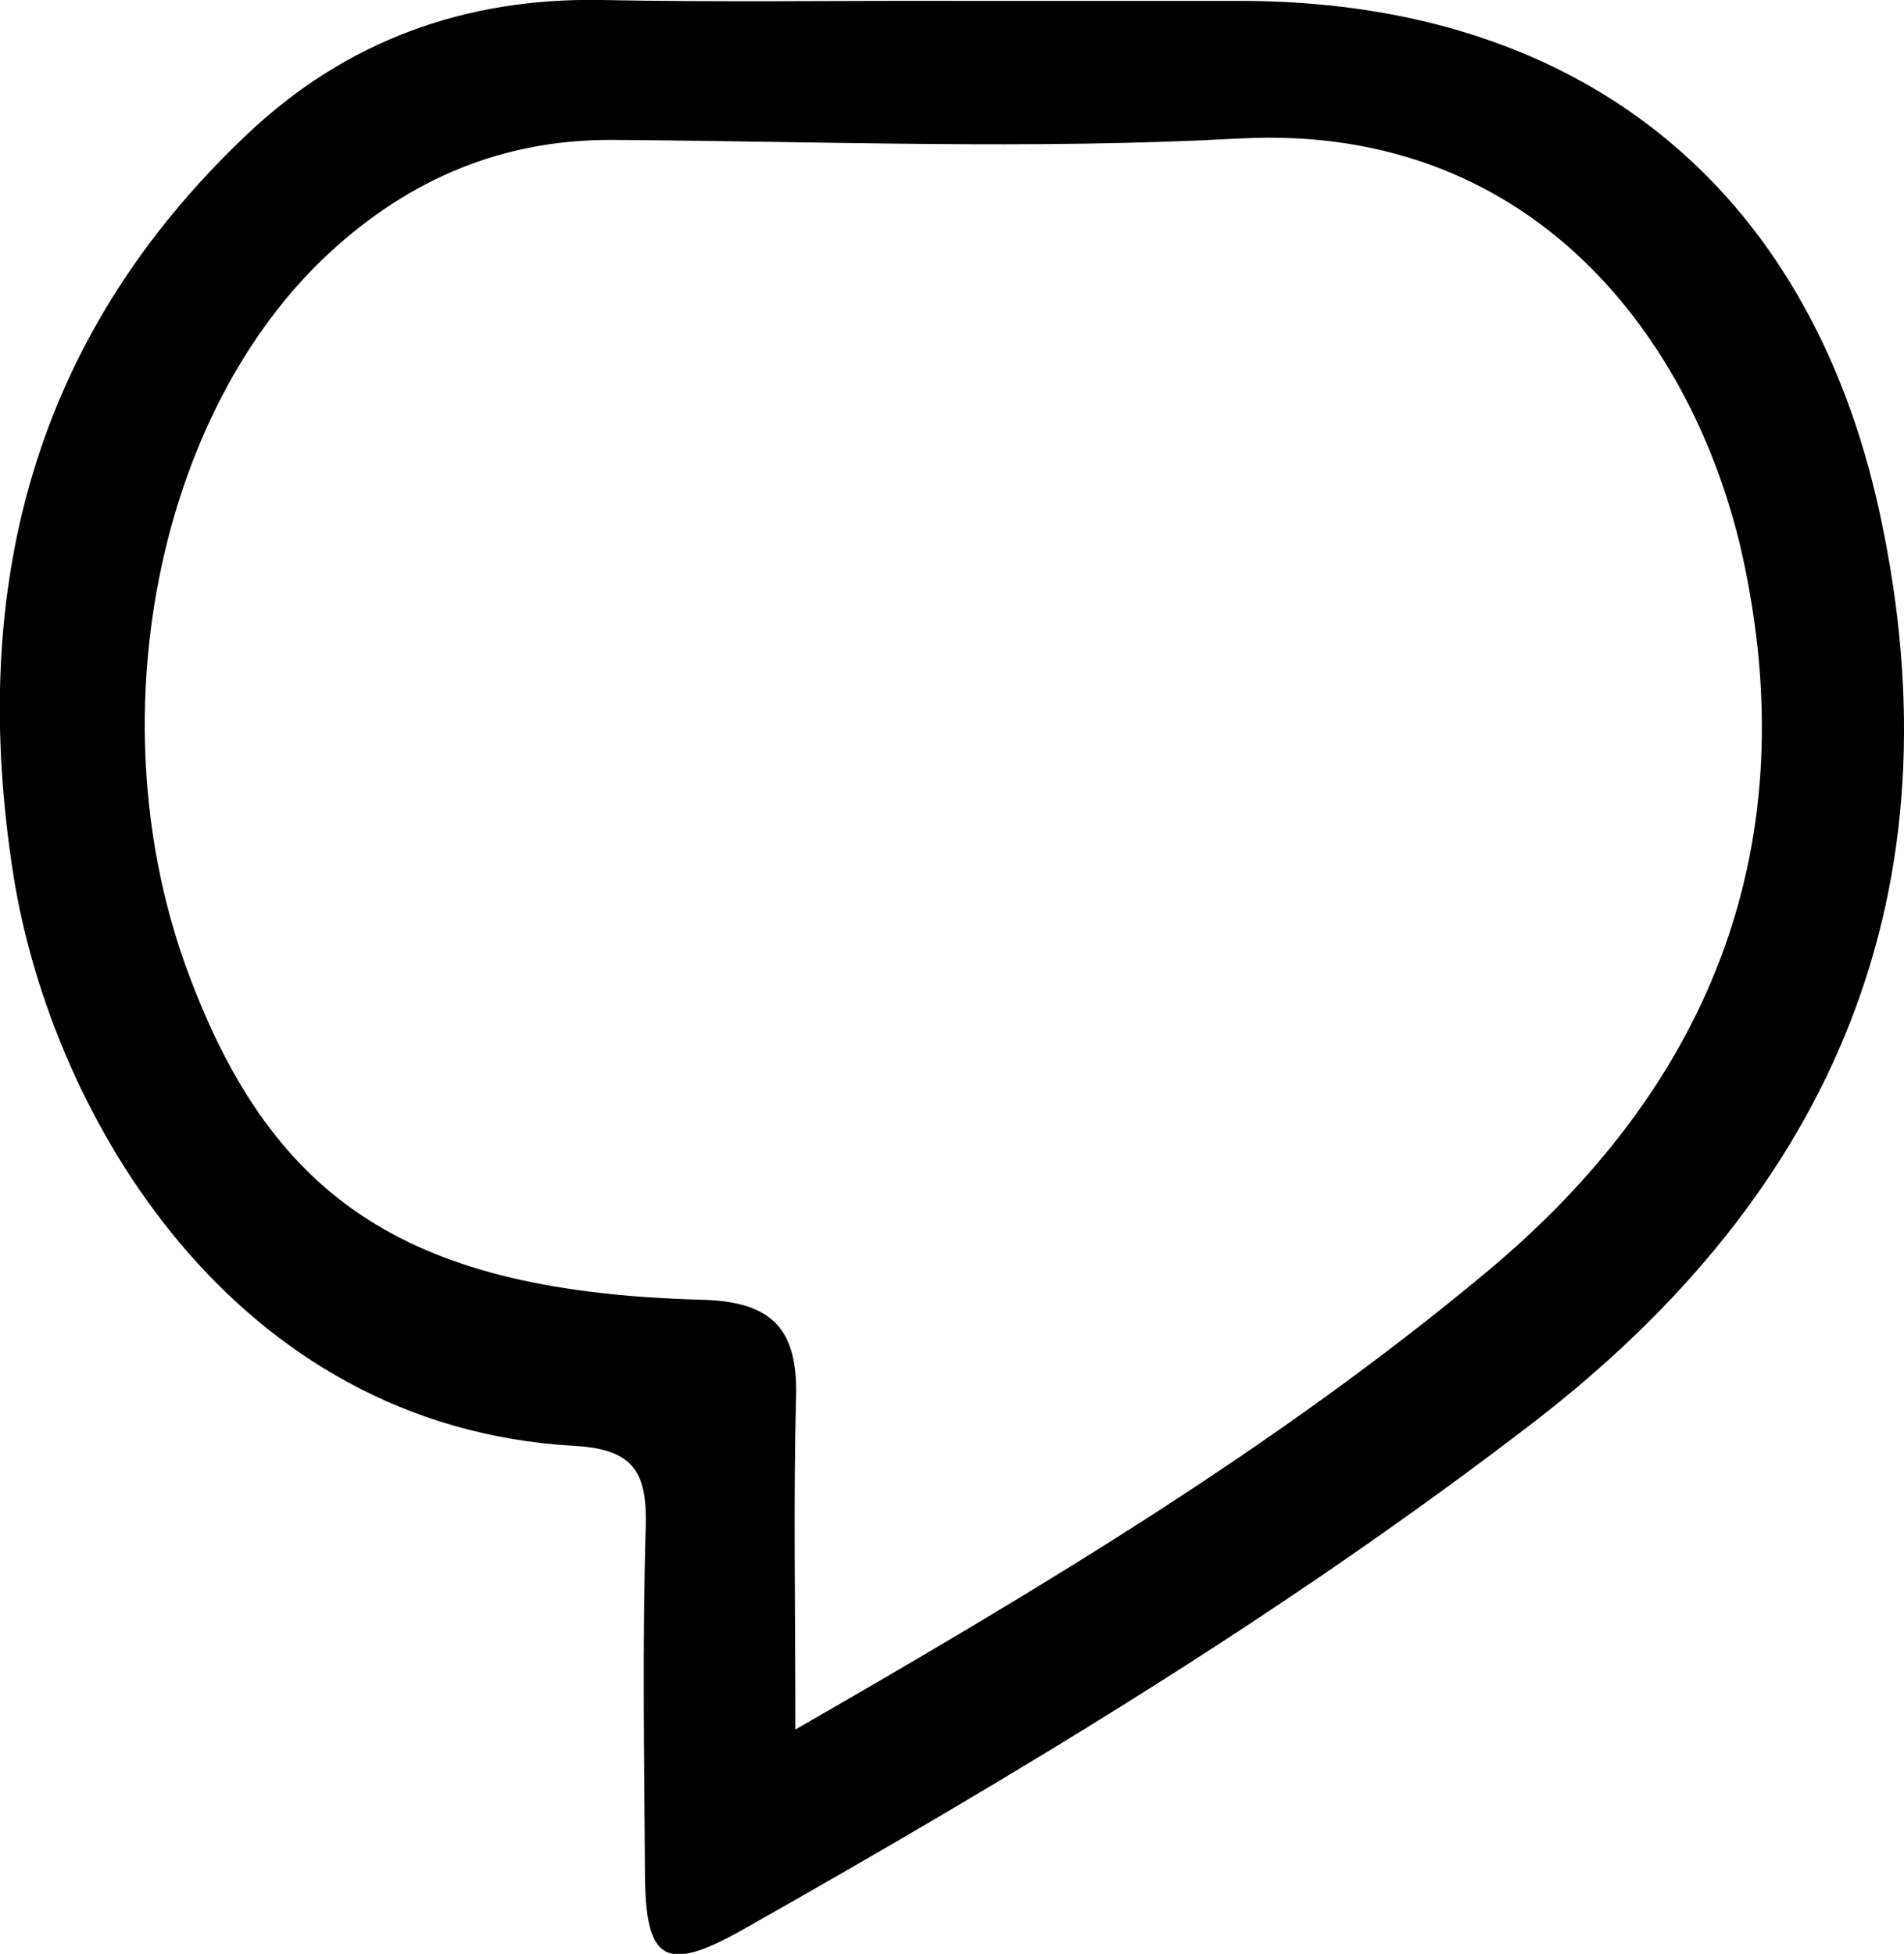 <svg xmlns="http://www.w3.org/2000/svg" viewBox="0 0 171.23 175.67"><g id="Layer_2" data-name="Layer 2"><g id="Layer_1-2" data-name="Layer 1"><path d="M169.06,46.19C162.64,16.47,141.74.05,111.45.08H85.78v0C75.22.05,64.66.21,54.11,0c-12.29-.23-23,3.67-31.87,12.06-19.4,18.34-25.11,41-21,66.84C4.71,100.3,20.94,128.27,51.68,130c5.45.3,6.53,2.51,6.39,7.35-.3,10.26-.13,20.54-.07,30.81,0,8.19,1.74,9.33,8.86,5.3,24.52-13.86,48.64-28.35,71-45.54C165.05,107,176.37,80,169.06,46.19ZM133.53,114.5c-18.58,15.45-39.21,27.9-62,41,0-11.25-.18-20.58.06-29.89.17-6.11-2.14-8.59-8.46-8.75-26.14-.7-38.51-8.73-46.17-29.3C8.54,65.09,14,37.14,29.67,22.69c7.15-6.58,15.53-10.17,25.44-10.11,18.8.12,37.64.89,56.39-.13C138.77,11,153,31.81,156.91,50.94,162.27,76.86,153.43,98,133.53,114.5Z"/></g></g></svg>
